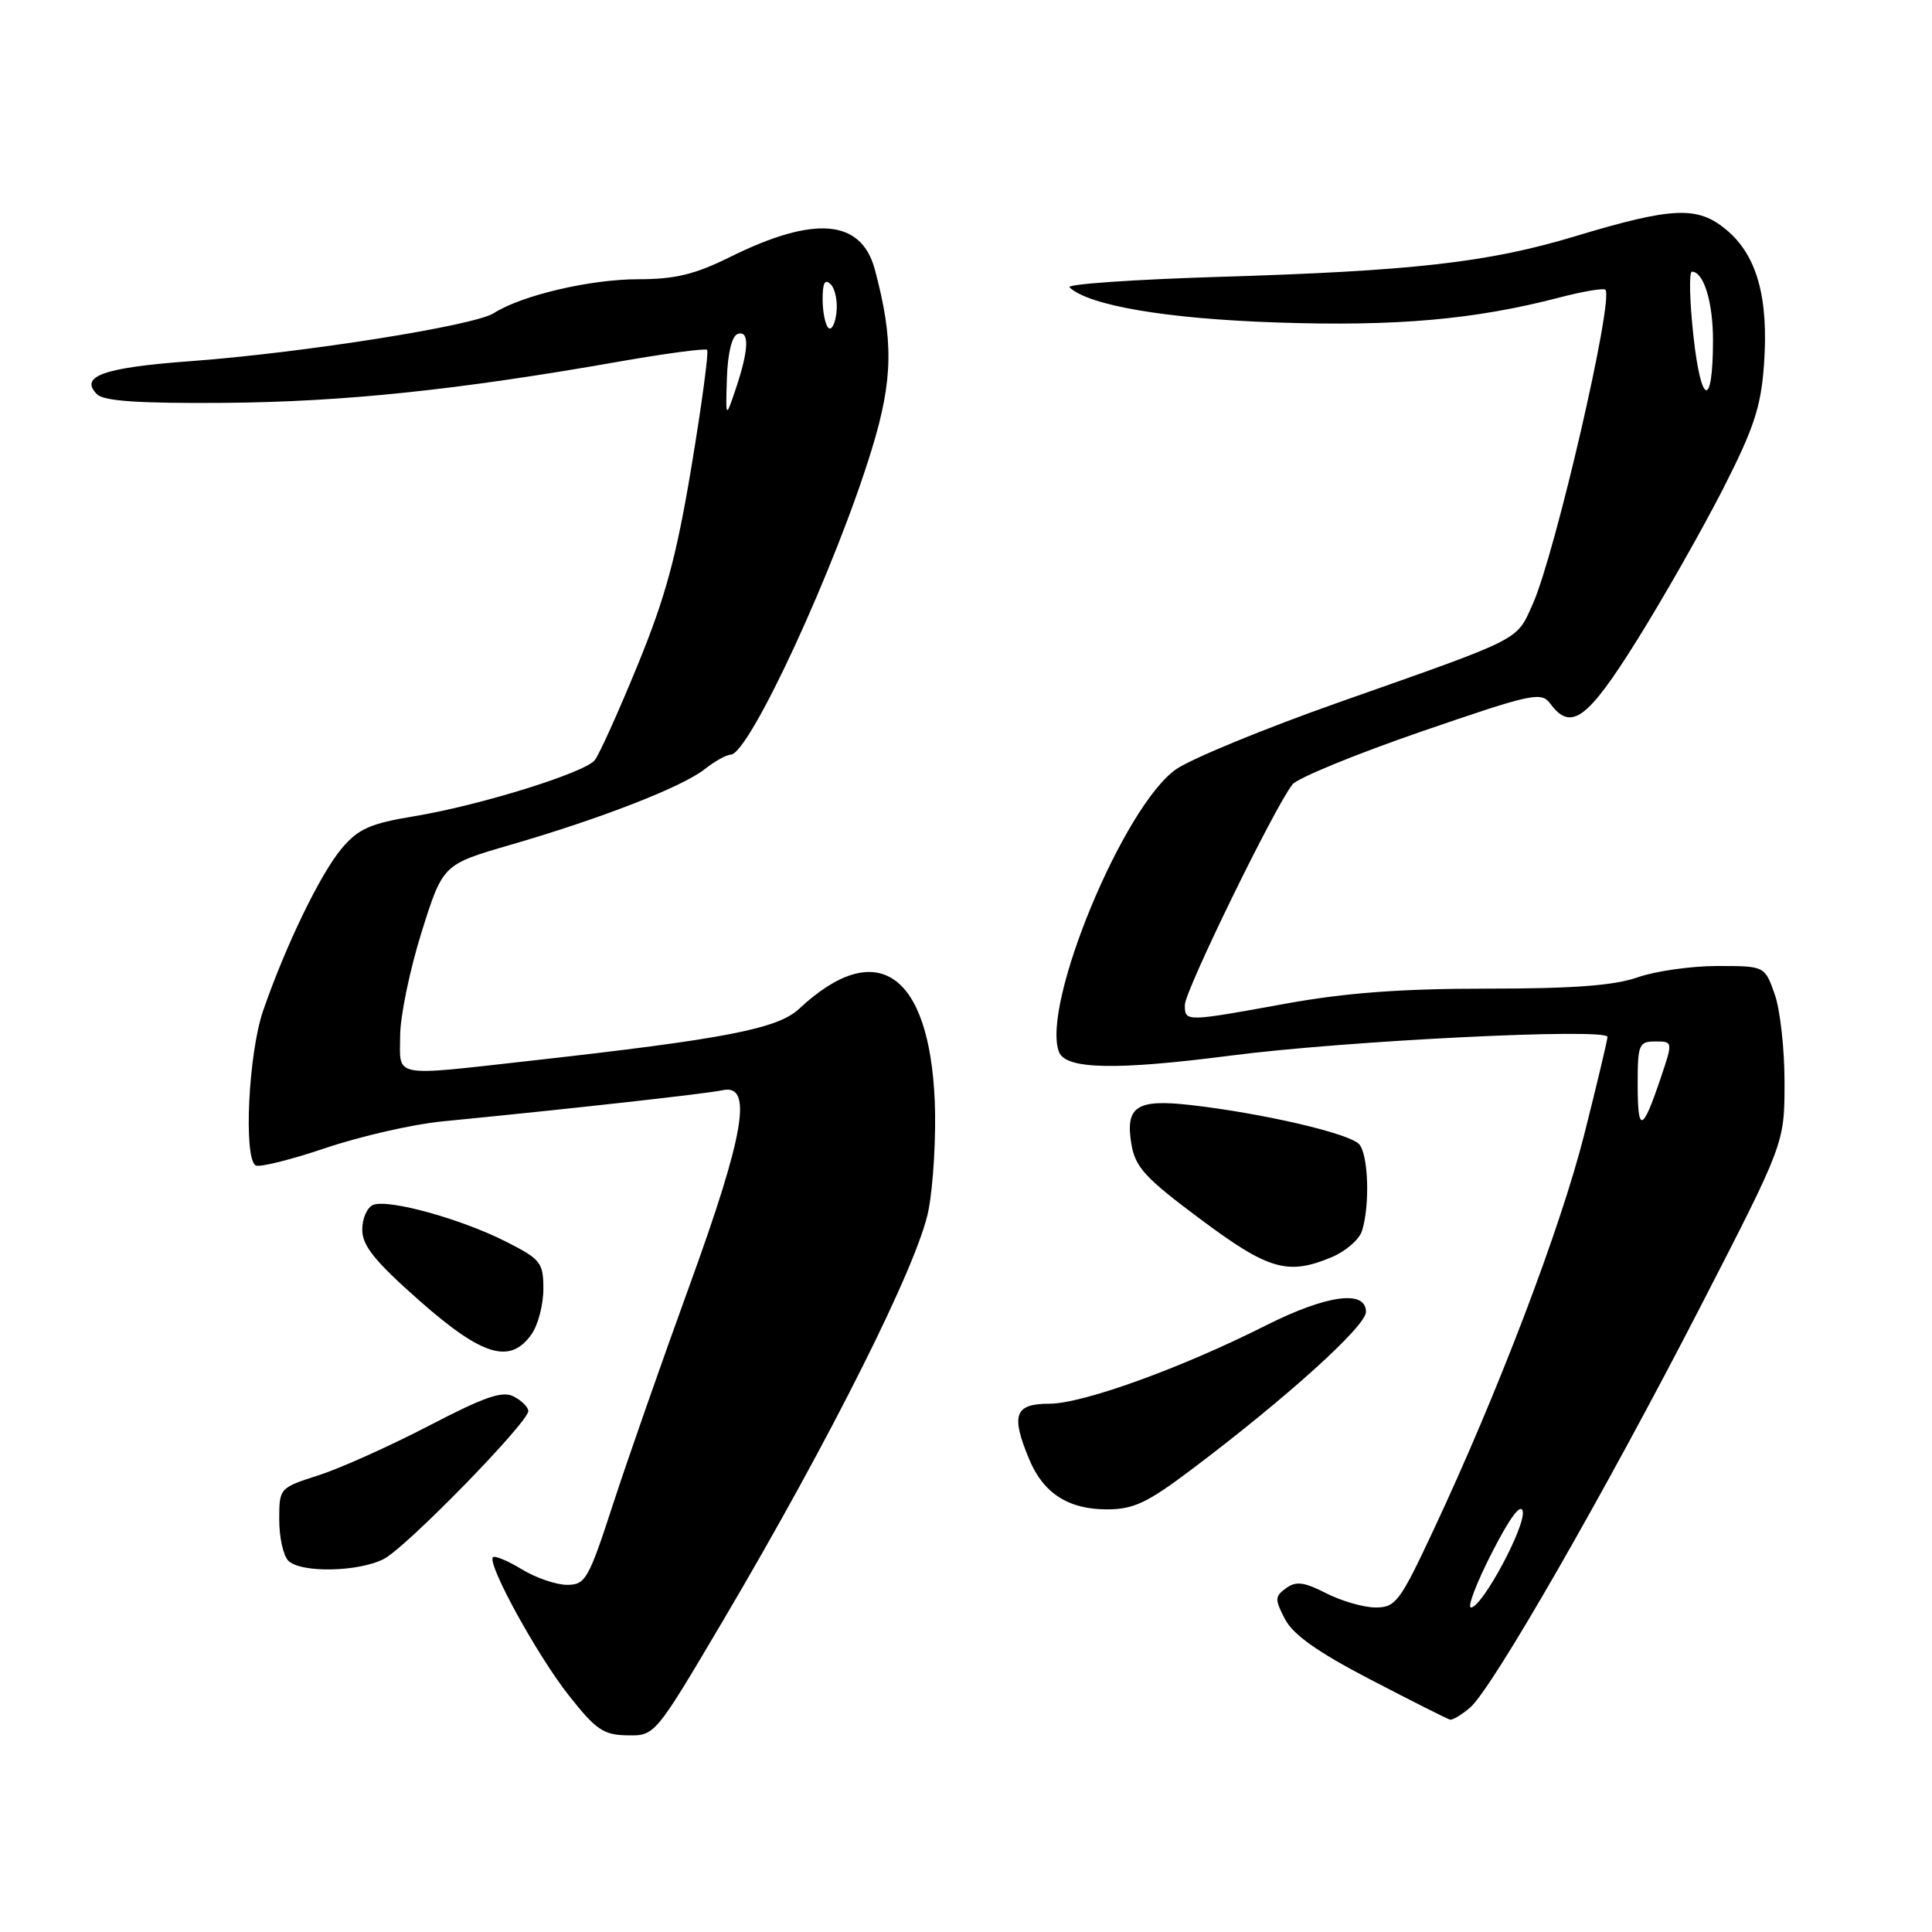 <?xml version="1.0" encoding="UTF-8" standalone="no"?>
<!DOCTYPE svg PUBLIC "-//W3C//DTD SVG 1.1//EN" "http://www.w3.org/Graphics/SVG/1.1/DTD/svg11.dtd" >
<svg xmlns="http://www.w3.org/2000/svg" xmlns:xlink="http://www.w3.org/1999/xlink" version="1.1" viewBox="0 0 256 256">
 <g >
 <path fill="currentColor"
d=" M 95.80 214.75 C 110.06 190.62 121.67 167.42 123.03 160.37 C 123.68 156.99 124.05 150.47 123.86 145.87 C 123.12 128.85 116.13 124.10 105.89 133.67 C 103.05 136.32 96.10 137.67 70.52 140.53 C 51.71 142.63 53.00 142.87 53.02 137.25 C 53.03 134.64 54.31 128.46 55.86 123.52 C 58.68 114.55 58.68 114.55 67.59 111.96 C 79.59 108.48 90.38 104.28 93.36 101.93 C 94.71 100.87 96.26 100.00 96.81 100.00 C 99.27 100.00 110.77 75.11 115.55 59.42 C 118.34 50.28 118.42 45.05 115.92 35.71 C 114.13 29.03 107.92 28.50 96.66 34.09 C 92.08 36.36 89.43 37.00 84.58 37.00 C 78.21 37.00 69.13 39.13 65.42 41.50 C 62.80 43.17 40.08 46.76 25.21 47.86 C 13.72 48.70 10.46 49.86 12.86 52.25 C 13.77 53.15 18.45 53.47 29.81 53.38 C 45.53 53.25 60.60 51.68 81.88 47.94 C 88.15 46.84 93.46 46.13 93.70 46.36 C 93.93 46.60 93.00 53.54 91.63 61.78 C 89.65 73.69 88.19 79.11 84.49 88.13 C 81.93 94.38 79.37 100.05 78.80 100.74 C 77.40 102.42 63.54 106.73 54.91 108.15 C 49.06 109.12 47.49 109.81 45.30 112.40 C 42.47 115.74 37.87 125.23 34.87 133.91 C 32.92 139.54 32.25 153.42 33.87 154.42 C 34.35 154.72 38.52 153.68 43.14 152.12 C 47.76 150.56 54.68 148.98 58.52 148.60 C 75.20 146.97 93.67 144.92 95.75 144.46 C 99.79 143.57 98.65 150.30 91.38 170.30 C 87.74 180.31 83.18 193.34 81.25 199.25 C 77.98 209.30 77.58 210.00 75.12 210.00 C 73.68 209.99 70.99 209.07 69.14 207.94 C 67.29 206.81 65.57 206.10 65.32 206.34 C 64.50 207.17 71.16 219.32 75.37 224.65 C 78.97 229.22 79.97 229.90 83.15 229.94 C 86.79 230.00 86.79 230.00 95.80 214.75 Z  M 194.81 226.25 C 197.75 223.71 212.62 197.82 225.39 173.00 C 236.45 151.50 236.45 151.50 236.46 143.50 C 236.47 139.10 235.89 133.81 235.16 131.75 C 233.84 128.00 233.84 128.00 227.55 128.00 C 224.08 128.00 219.34 128.68 217.00 129.50 C 213.91 130.59 208.45 131.00 197.04 131.00 C 185.71 131.00 178.30 131.55 170.42 132.98 C 157.00 135.42 157.00 135.42 157.00 133.15 C 157.00 131.30 168.92 106.87 171.26 103.94 C 171.94 103.09 179.62 99.94 188.32 96.94 C 203.09 91.86 204.22 91.62 205.43 93.25 C 208.16 96.95 210.35 95.34 216.93 84.80 C 220.43 79.20 225.53 70.21 228.28 64.84 C 232.41 56.74 233.34 53.92 233.74 48.29 C 234.37 39.46 232.81 33.86 228.80 30.49 C 224.96 27.26 221.71 27.39 208.63 31.33 C 197.21 34.77 187.33 35.90 161.71 36.68 C 150.27 37.03 141.27 37.65 141.71 38.07 C 144.26 40.49 154.59 42.24 169.15 42.73 C 185.01 43.27 195.41 42.35 206.64 39.42 C 209.75 38.61 212.48 38.15 212.72 38.39 C 213.89 39.56 206.07 73.38 203.11 80.01 C 200.89 84.96 201.96 84.41 177.50 93.03 C 167.60 96.52 157.85 100.53 155.84 101.93 C 148.87 106.80 137.94 133.19 140.32 139.39 C 141.21 141.70 147.83 141.84 163.00 139.88 C 178.26 137.90 213.00 136.18 213.00 137.40 C 213.00 137.79 211.62 143.59 209.93 150.29 C 206.78 162.76 198.49 184.52 189.94 202.75 C 185.50 212.24 184.93 213.00 182.28 213.00 C 180.71 213.00 177.76 212.15 175.74 211.12 C 172.78 209.61 171.73 209.48 170.40 210.45 C 168.91 211.54 168.90 211.92 170.27 214.55 C 171.35 216.62 174.64 218.94 181.65 222.58 C 187.07 225.40 191.79 227.78 192.14 227.86 C 192.49 227.94 193.69 227.21 194.81 226.25 Z  M 50.88 206.56 C 53.85 205.02 70.00 188.48 70.00 186.97 C 70.00 186.47 69.15 185.61 68.10 185.06 C 66.60 184.25 64.29 185.04 56.85 188.91 C 51.71 191.58 45.14 194.54 42.25 195.47 C 37.01 197.16 37.00 197.17 37.00 201.38 C 37.00 203.70 37.54 206.14 38.20 206.80 C 39.85 208.45 47.50 208.31 50.88 206.56 Z  M 157.84 194.75 C 170.44 185.26 181.00 175.73 181.00 173.83 C 181.00 170.87 175.81 171.57 167.75 175.62 C 156.51 181.29 143.47 186.00 139.04 186.00 C 134.44 186.00 133.91 187.47 136.39 193.40 C 138.26 197.87 141.57 200.00 146.66 200.00 C 150.19 200.00 152.00 199.15 157.84 194.75 Z  M 70.44 176.78 C 71.30 175.56 72.00 172.86 72.00 170.79 C 72.00 167.29 71.66 166.86 67.02 164.51 C 61.10 161.51 51.52 158.86 49.46 159.65 C 48.66 159.96 48.00 161.44 48.00 162.93 C 48.00 165.06 49.64 167.10 55.56 172.33 C 63.94 179.72 67.61 180.82 70.44 176.78 Z  M 176.44 166.59 C 178.29 165.82 180.10 164.25 180.47 163.11 C 181.53 159.75 181.33 153.10 180.12 151.64 C 178.93 150.21 167.38 147.52 157.74 146.42 C 150.61 145.61 149.09 146.61 149.91 151.57 C 150.42 154.65 151.70 156.06 159.00 161.50 C 168.07 168.28 170.62 169.02 176.44 166.59 Z  M 96.32 50.08 C 96.43 46.76 96.99 44.50 97.75 44.25 C 99.33 43.72 99.24 46.33 97.50 51.50 C 96.15 55.50 96.15 55.50 96.32 50.08 Z  M 109.75 43.43 C 109.34 43.01 109.00 41.30 109.00 39.63 C 109.00 37.46 109.31 36.91 110.08 37.68 C 110.67 38.27 111.01 39.98 110.83 41.47 C 110.65 42.97 110.16 43.85 109.75 43.43 Z  M 197.68 205.75 C 200.06 201.09 201.52 199.13 201.77 200.25 C 202.19 202.20 196.39 213.00 194.91 213.00 C 194.40 213.00 195.64 209.74 197.68 205.75 Z  M 217.00 143.67 C 217.00 138.39 217.16 138.00 219.35 138.00 C 221.69 138.00 221.69 138.00 219.99 143.02 C 217.61 150.05 217.00 150.18 217.00 143.67 Z  M 224.39 44.54 C 223.88 39.84 223.79 36.00 224.19 36.00 C 225.76 36.00 227.00 40.09 226.98 45.18 C 226.96 54.17 225.41 53.79 224.39 44.54 Z "/>
</g>
</svg>